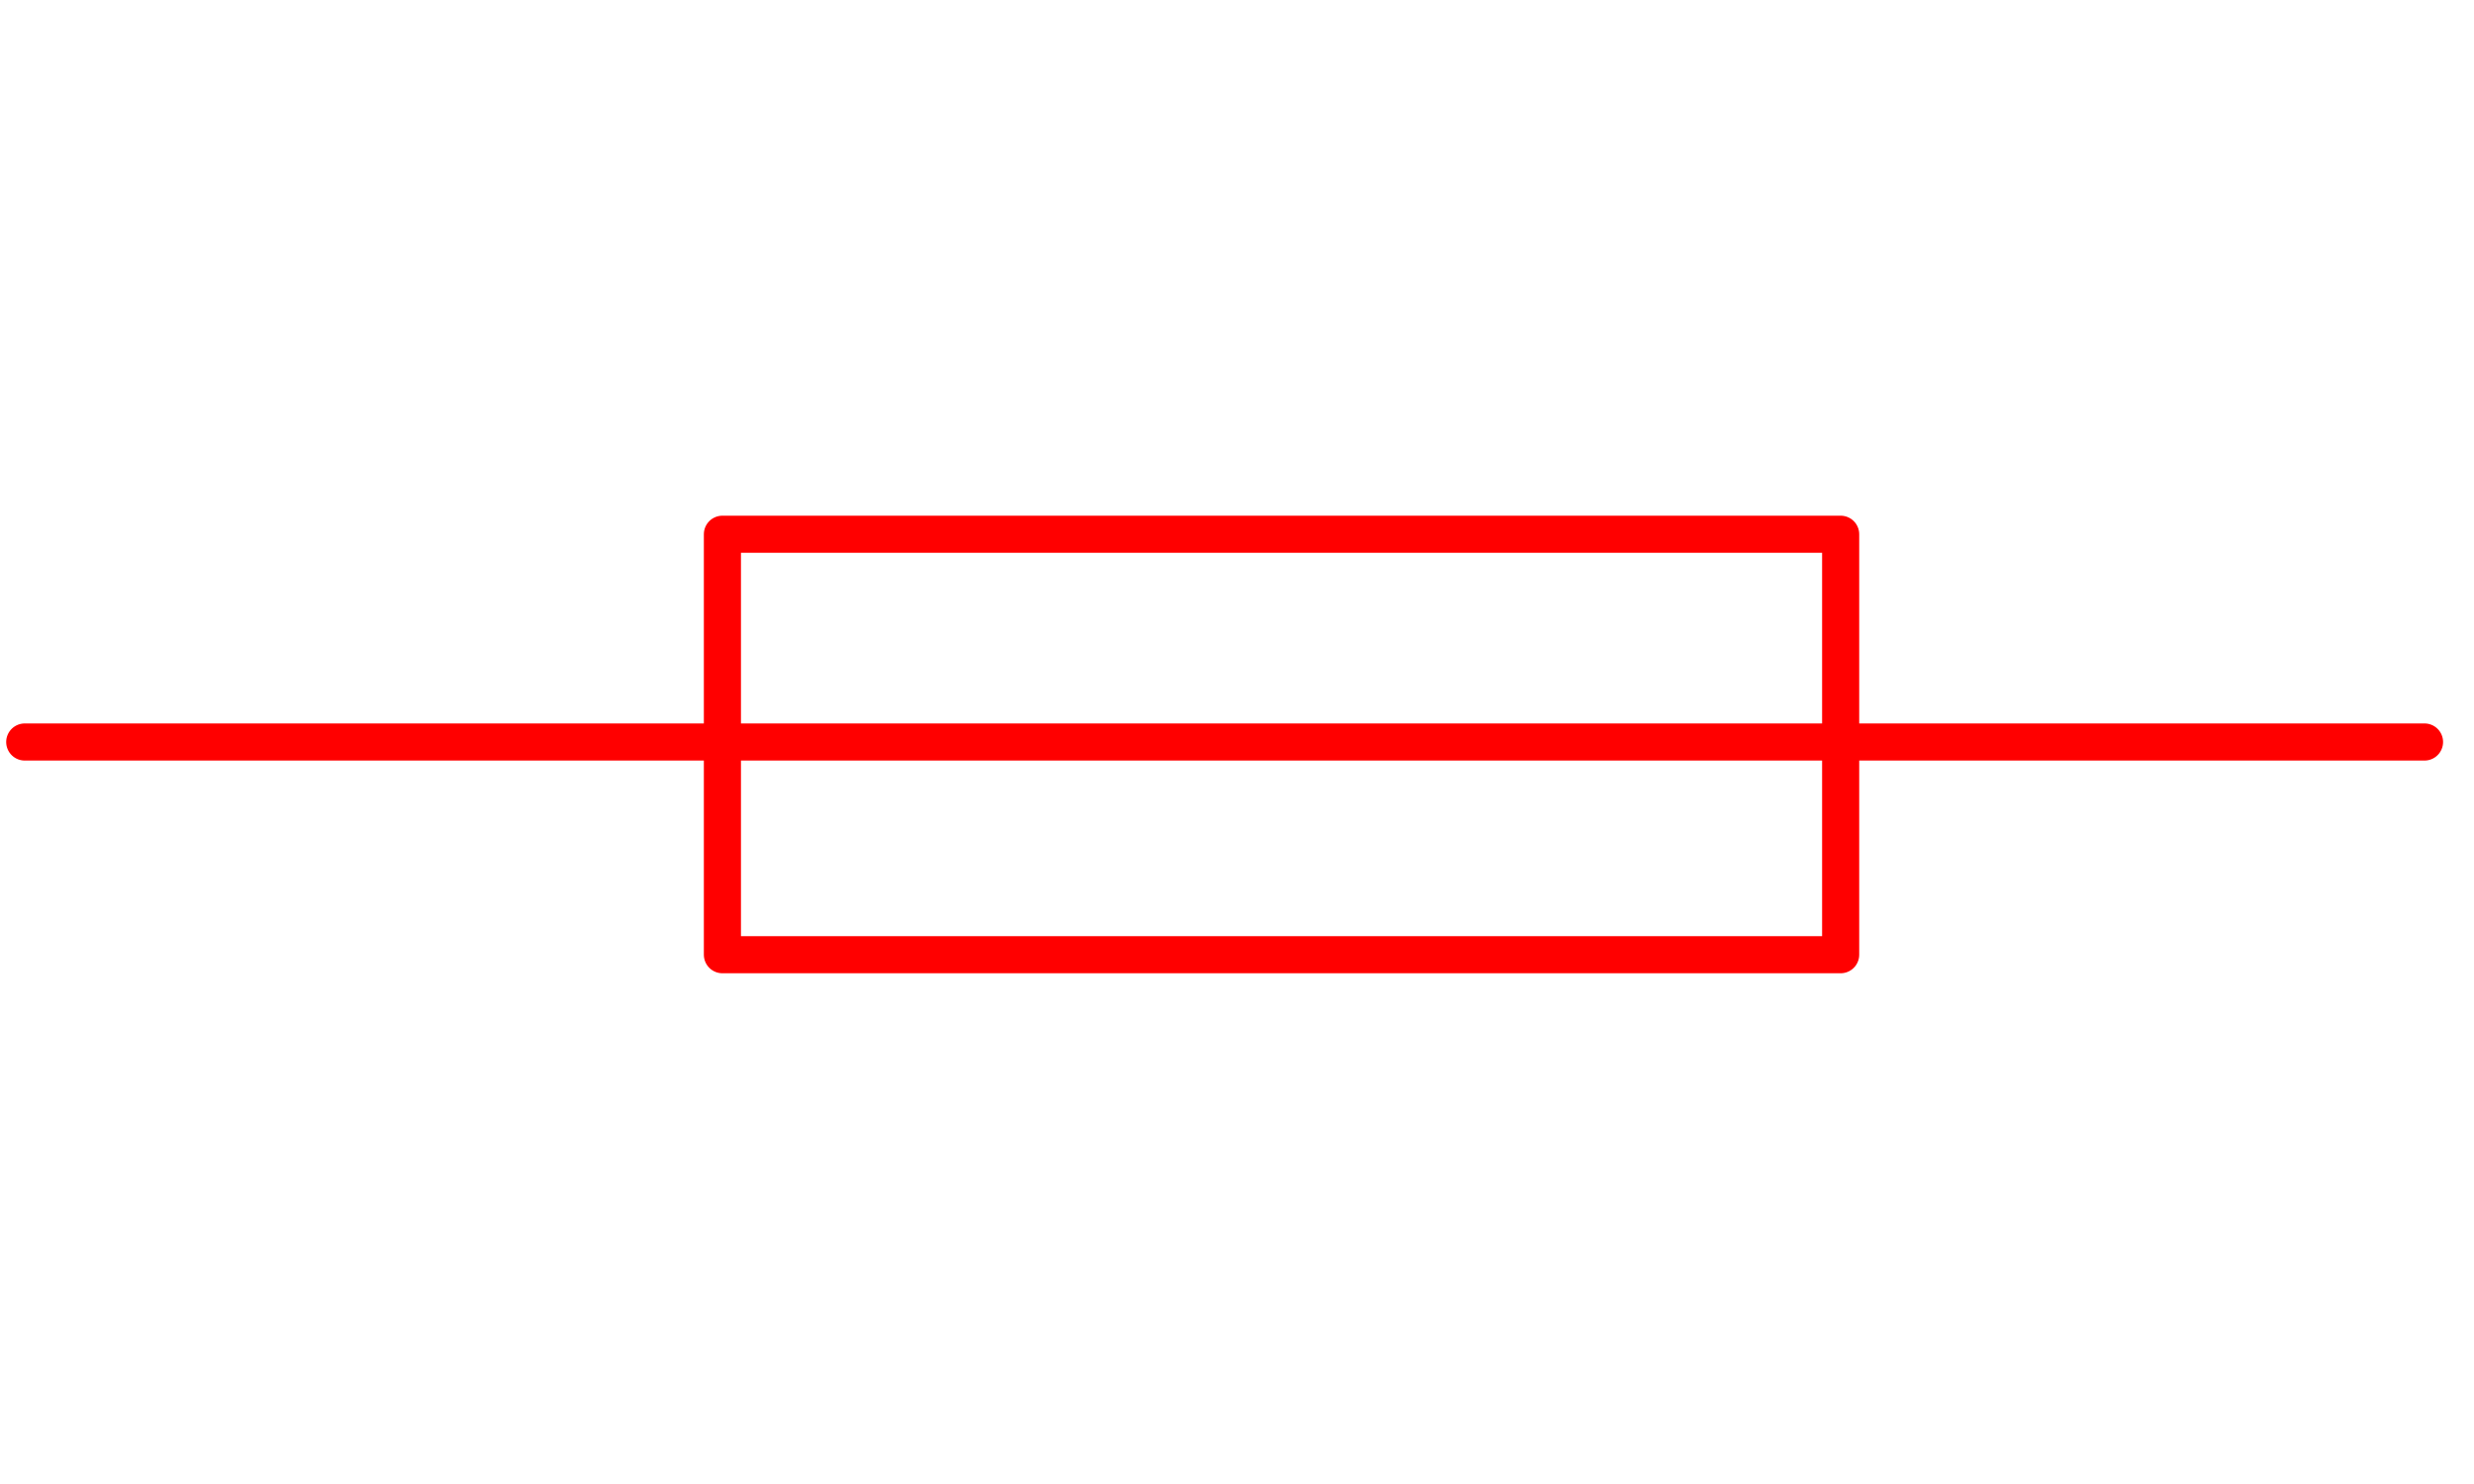 <?xml version="1.0" encoding="utf-8"?>
<!-- Generator: Adobe Illustrator 19.0.0, SVG Export Plug-In . SVG Version: 6.00 Build 0)  -->
<svg version="1.1" id="图层_1" xmlns="http://www.w3.org/2000/svg" xmlns:xlink="http://www.w3.org/1999/xlink" x="0px" y="0px"
	 viewBox="0 0 50 30" style="enable-background:new 0 0 50 30;" xml:space="preserve">
<style type="text/css">
	.st0{fill:none;stroke:#FF0000;stroke-width:0.75;stroke-linecap:round;stroke-miterlimit:10;}
	.st1{fill:none;stroke:#FF0000;stroke-width:0.75;stroke-linecap:round;stroke-linejoin:round;stroke-miterlimit:10;}
</style>
<line id="XMLID_5_" class="st0" x1="0.5" y1="15" x2="49" y2="15"/>
<rect id="XMLID_1_" x="14.6" y="10.8" class="st1" width="22.6" height="8.5"/>
</svg>
